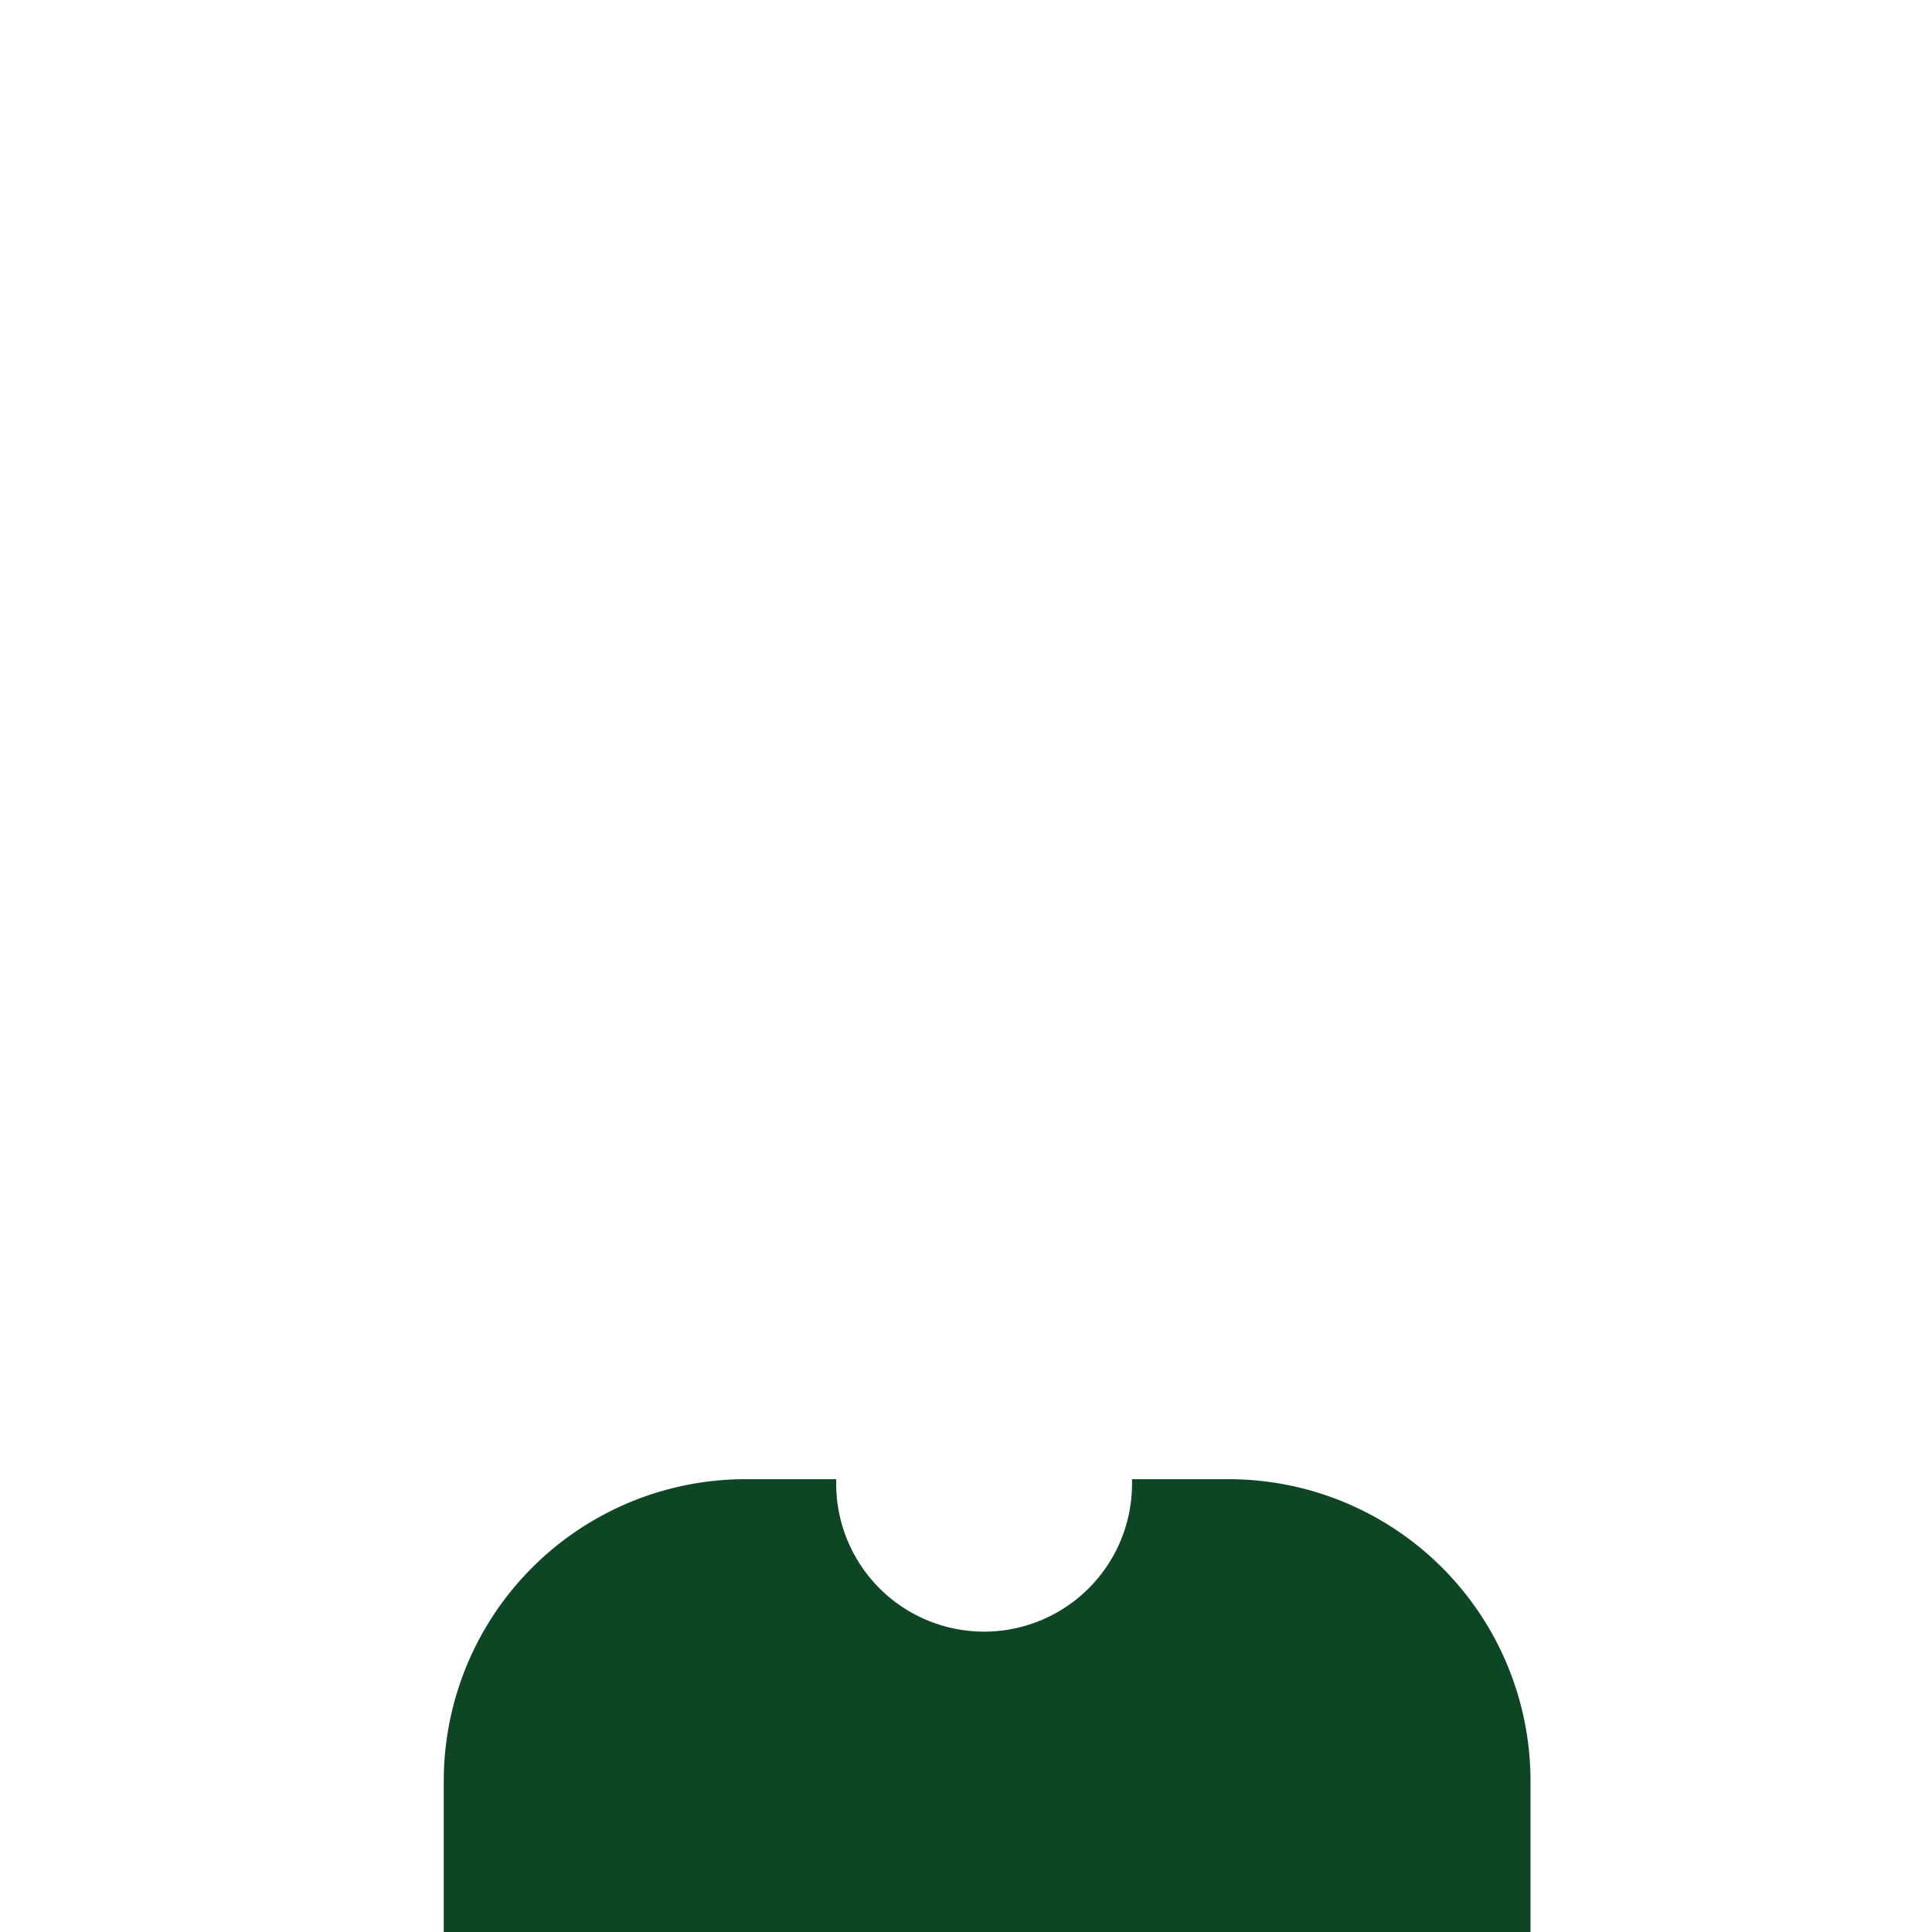 <svg xmlns="http://www.w3.org/2000/svg" viewBox="0 0 64 64"><path transform="translate(14.7 49)" d="M26 0h-3.2v.15a4.89 4.89 0 0 1-9.8 0V0h-3A10 10 0 0 0 0 10v5.3h36V10A10 10 0 0 0 26 0Z" style="fill:#0E4525" data-name="Layer 2"/></svg>